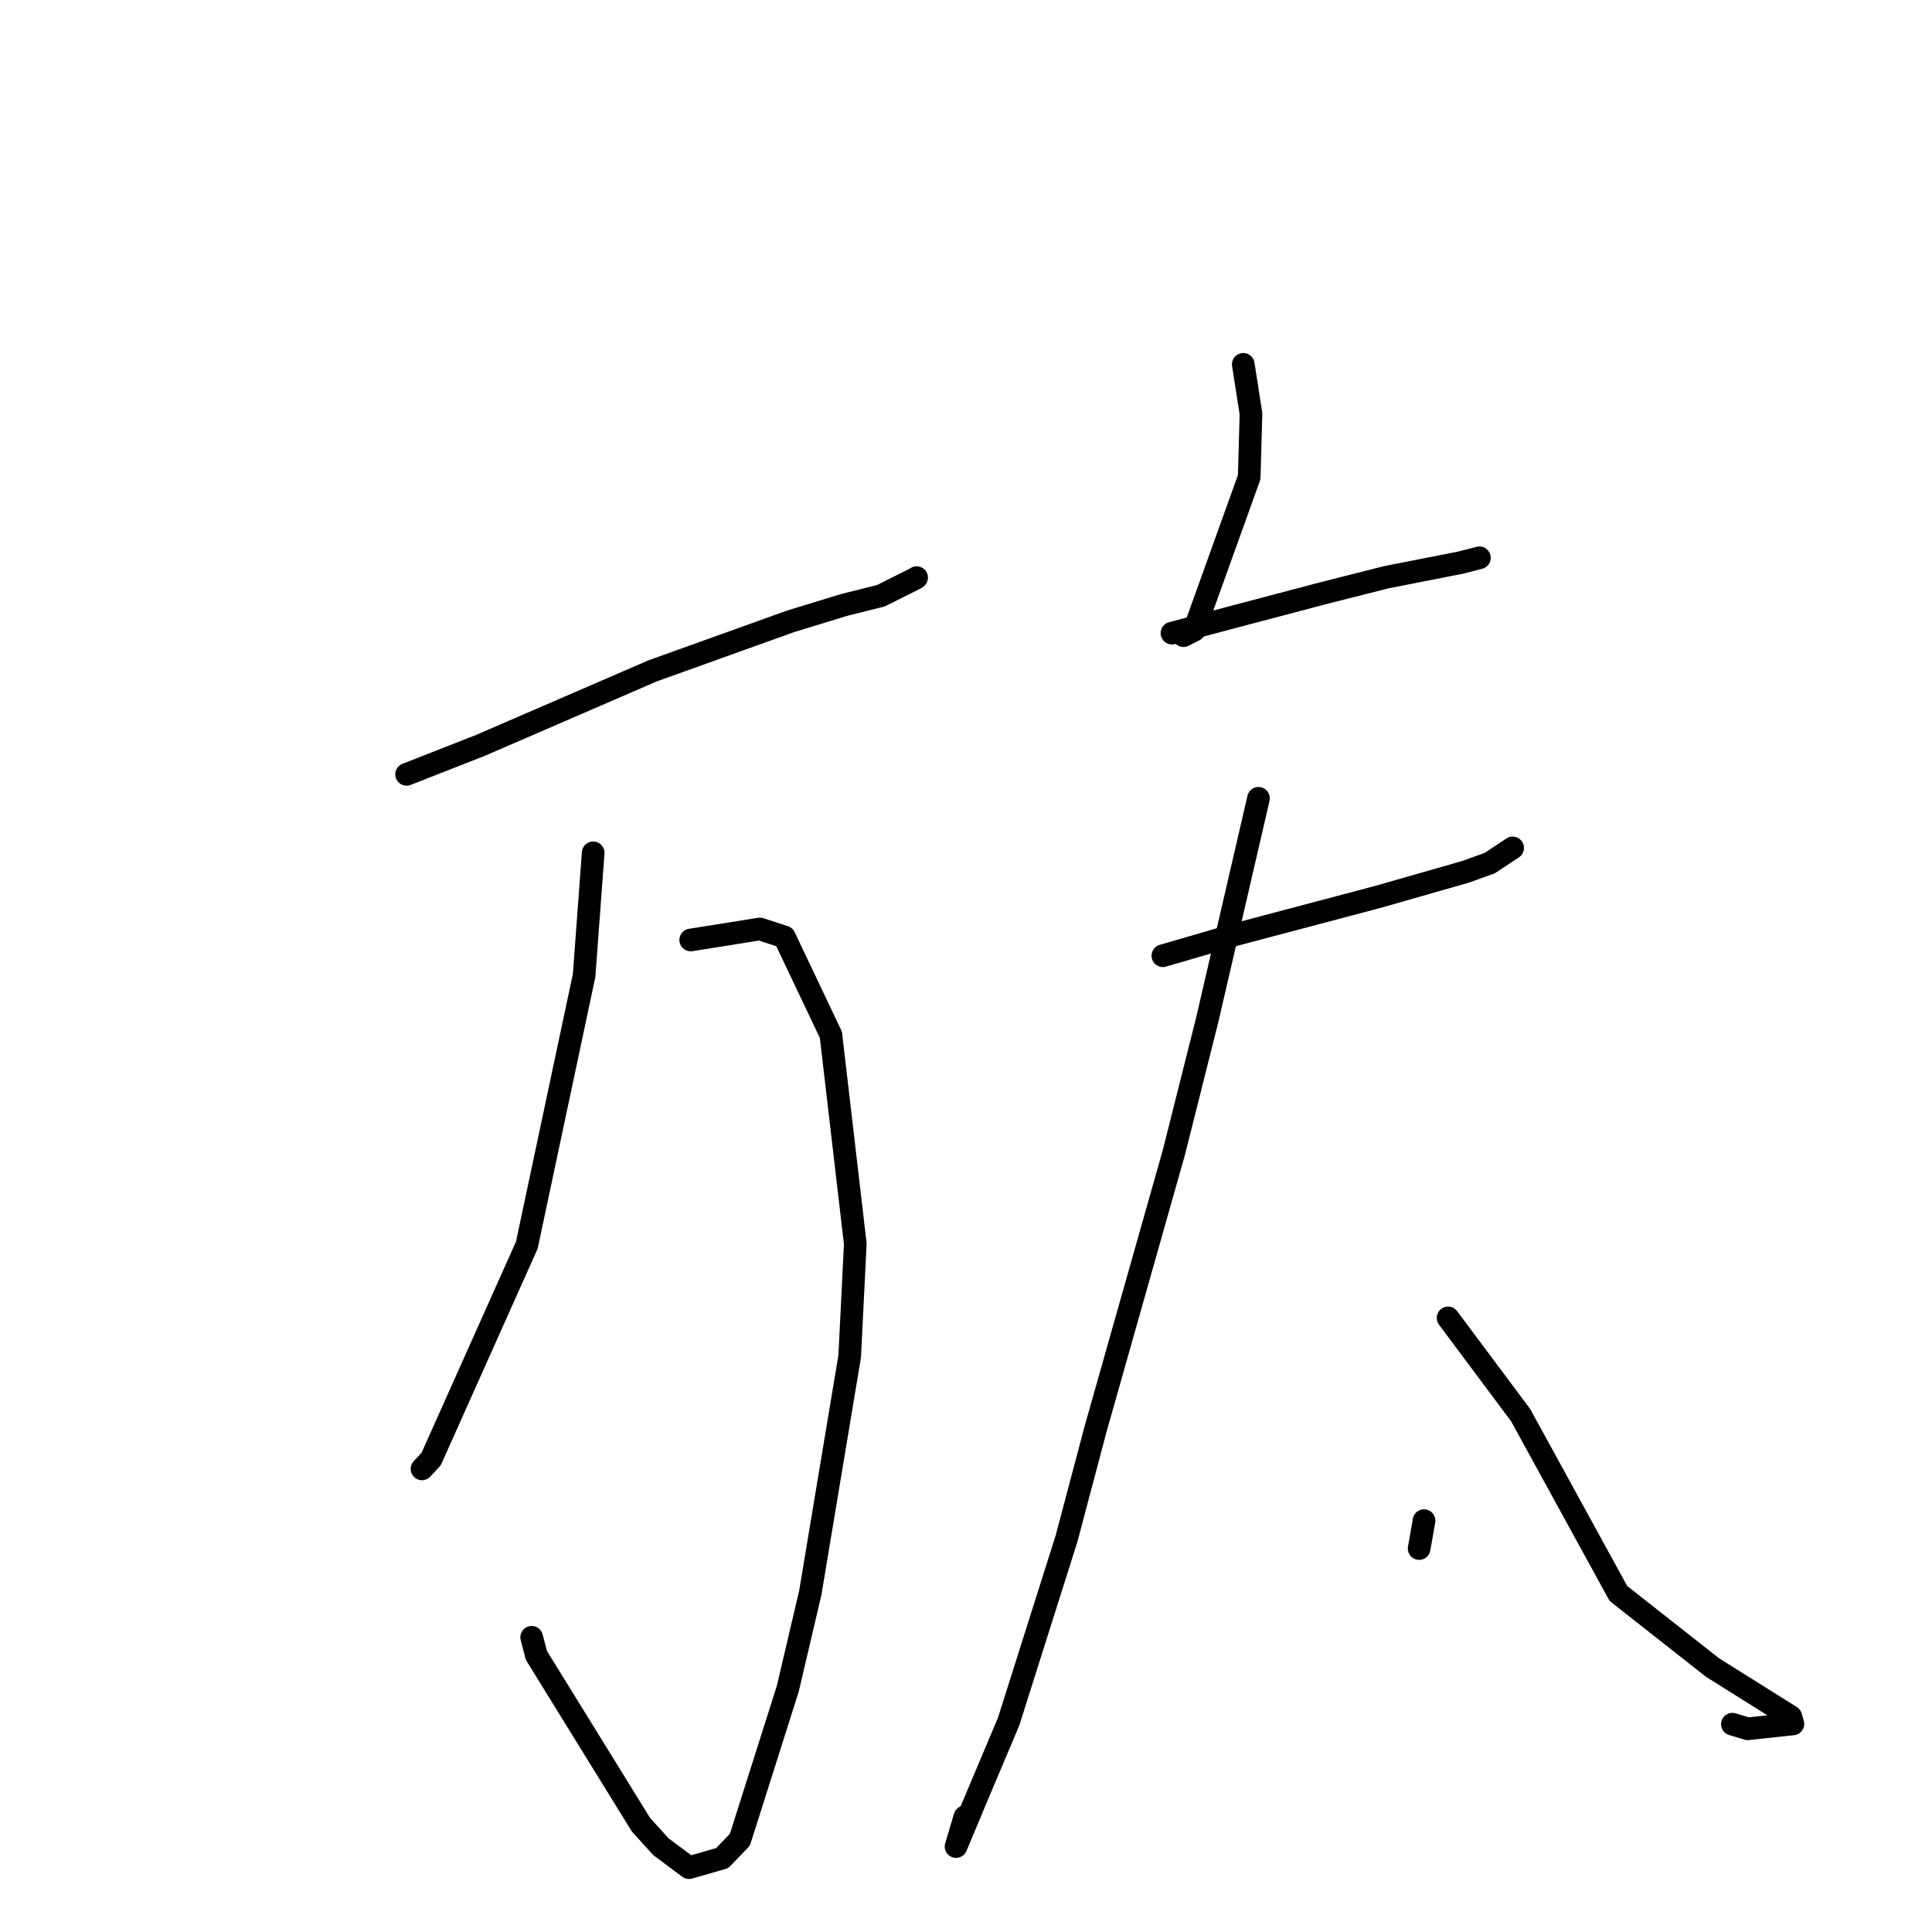 <?xml version="1.0" standalone="no"?>
    <svg width="256" height="256" xmlns="http://www.w3.org/2000/svg" version="1.1">
    <polyline stroke="black" stroke-width="3" stroke-linecap="round" fill="transparent" stroke-linejoin="round" points="53.877 102.607 63.7 98.751 86.481 88.891 104.756 82.33 111.872 80.152 116.712 78.942 121.285 76.652 121.457 76.536 " />
        <polyline stroke="black" stroke-width="3" stroke-linecap="round" fill="transparent" stroke-linejoin="round" points="91.524 124.553 100.691 123.093 103.94 124.154 110.098 137.117 113.33 164.814 112.589 179.716 107.365 211.067 104.384 223.768 98.038 243.775 95.701 246.21 91.296 247.474 87.584 244.707 84.935 241.792 71.071 219.34 70.448 216.947 " />
        <polyline stroke="black" stroke-width="3" stroke-linecap="round" fill="transparent" stroke-linejoin="round" points="78.601 112.999 77.399 129.251 69.806 164.989 57.131 193.331 55.915 194.637 " />
        <polyline stroke="black" stroke-width="3" stroke-linecap="round" fill="transparent" stroke-linejoin="round" points="164.739 48.277 165.76 54.816 165.529 63.215 158.235 83.514 156.812 84.23 " />
        <polyline stroke="black" stroke-width="3" stroke-linecap="round" fill="transparent" stroke-linejoin="round" points="155.293 83.894 175.155 78.647 183.72 76.479 193.551 74.549 195.788 73.972 196.015 73.914 196.025 73.911 196.03 73.91 " />
        <polyline stroke="black" stroke-width="3" stroke-linecap="round" fill="transparent" stroke-linejoin="round" points="154.086 126.638 163.713 123.836 182.605 118.835 194.177 115.526 197.408 114.362 200.235 112.486 200.436 112.353 " />
        <polyline stroke="black" stroke-width="3" stroke-linecap="round" fill="transparent" stroke-linejoin="round" points="166.757 105.78 159.967 135.123 155.54 152.725 145.18 189.312 141.338 203.819 133.651 228.111 129.542 237.846 126.681 244.677 127.849 240.744 " />
        <polyline stroke="black" stroke-width="3" stroke-linecap="round" fill="transparent" stroke-linejoin="round" points="191.877 174.631 201.496 187.519 214.449 211.145 226.909 220.951 237.287 227.459 237.573 228.427 231.588 229.075 229.547 228.464 " />
        <polyline stroke="black" stroke-width="3" stroke-linecap="round" fill="transparent" stroke-linejoin="round" points="188.691 201.492 188.043 205.19 " />
        </svg>